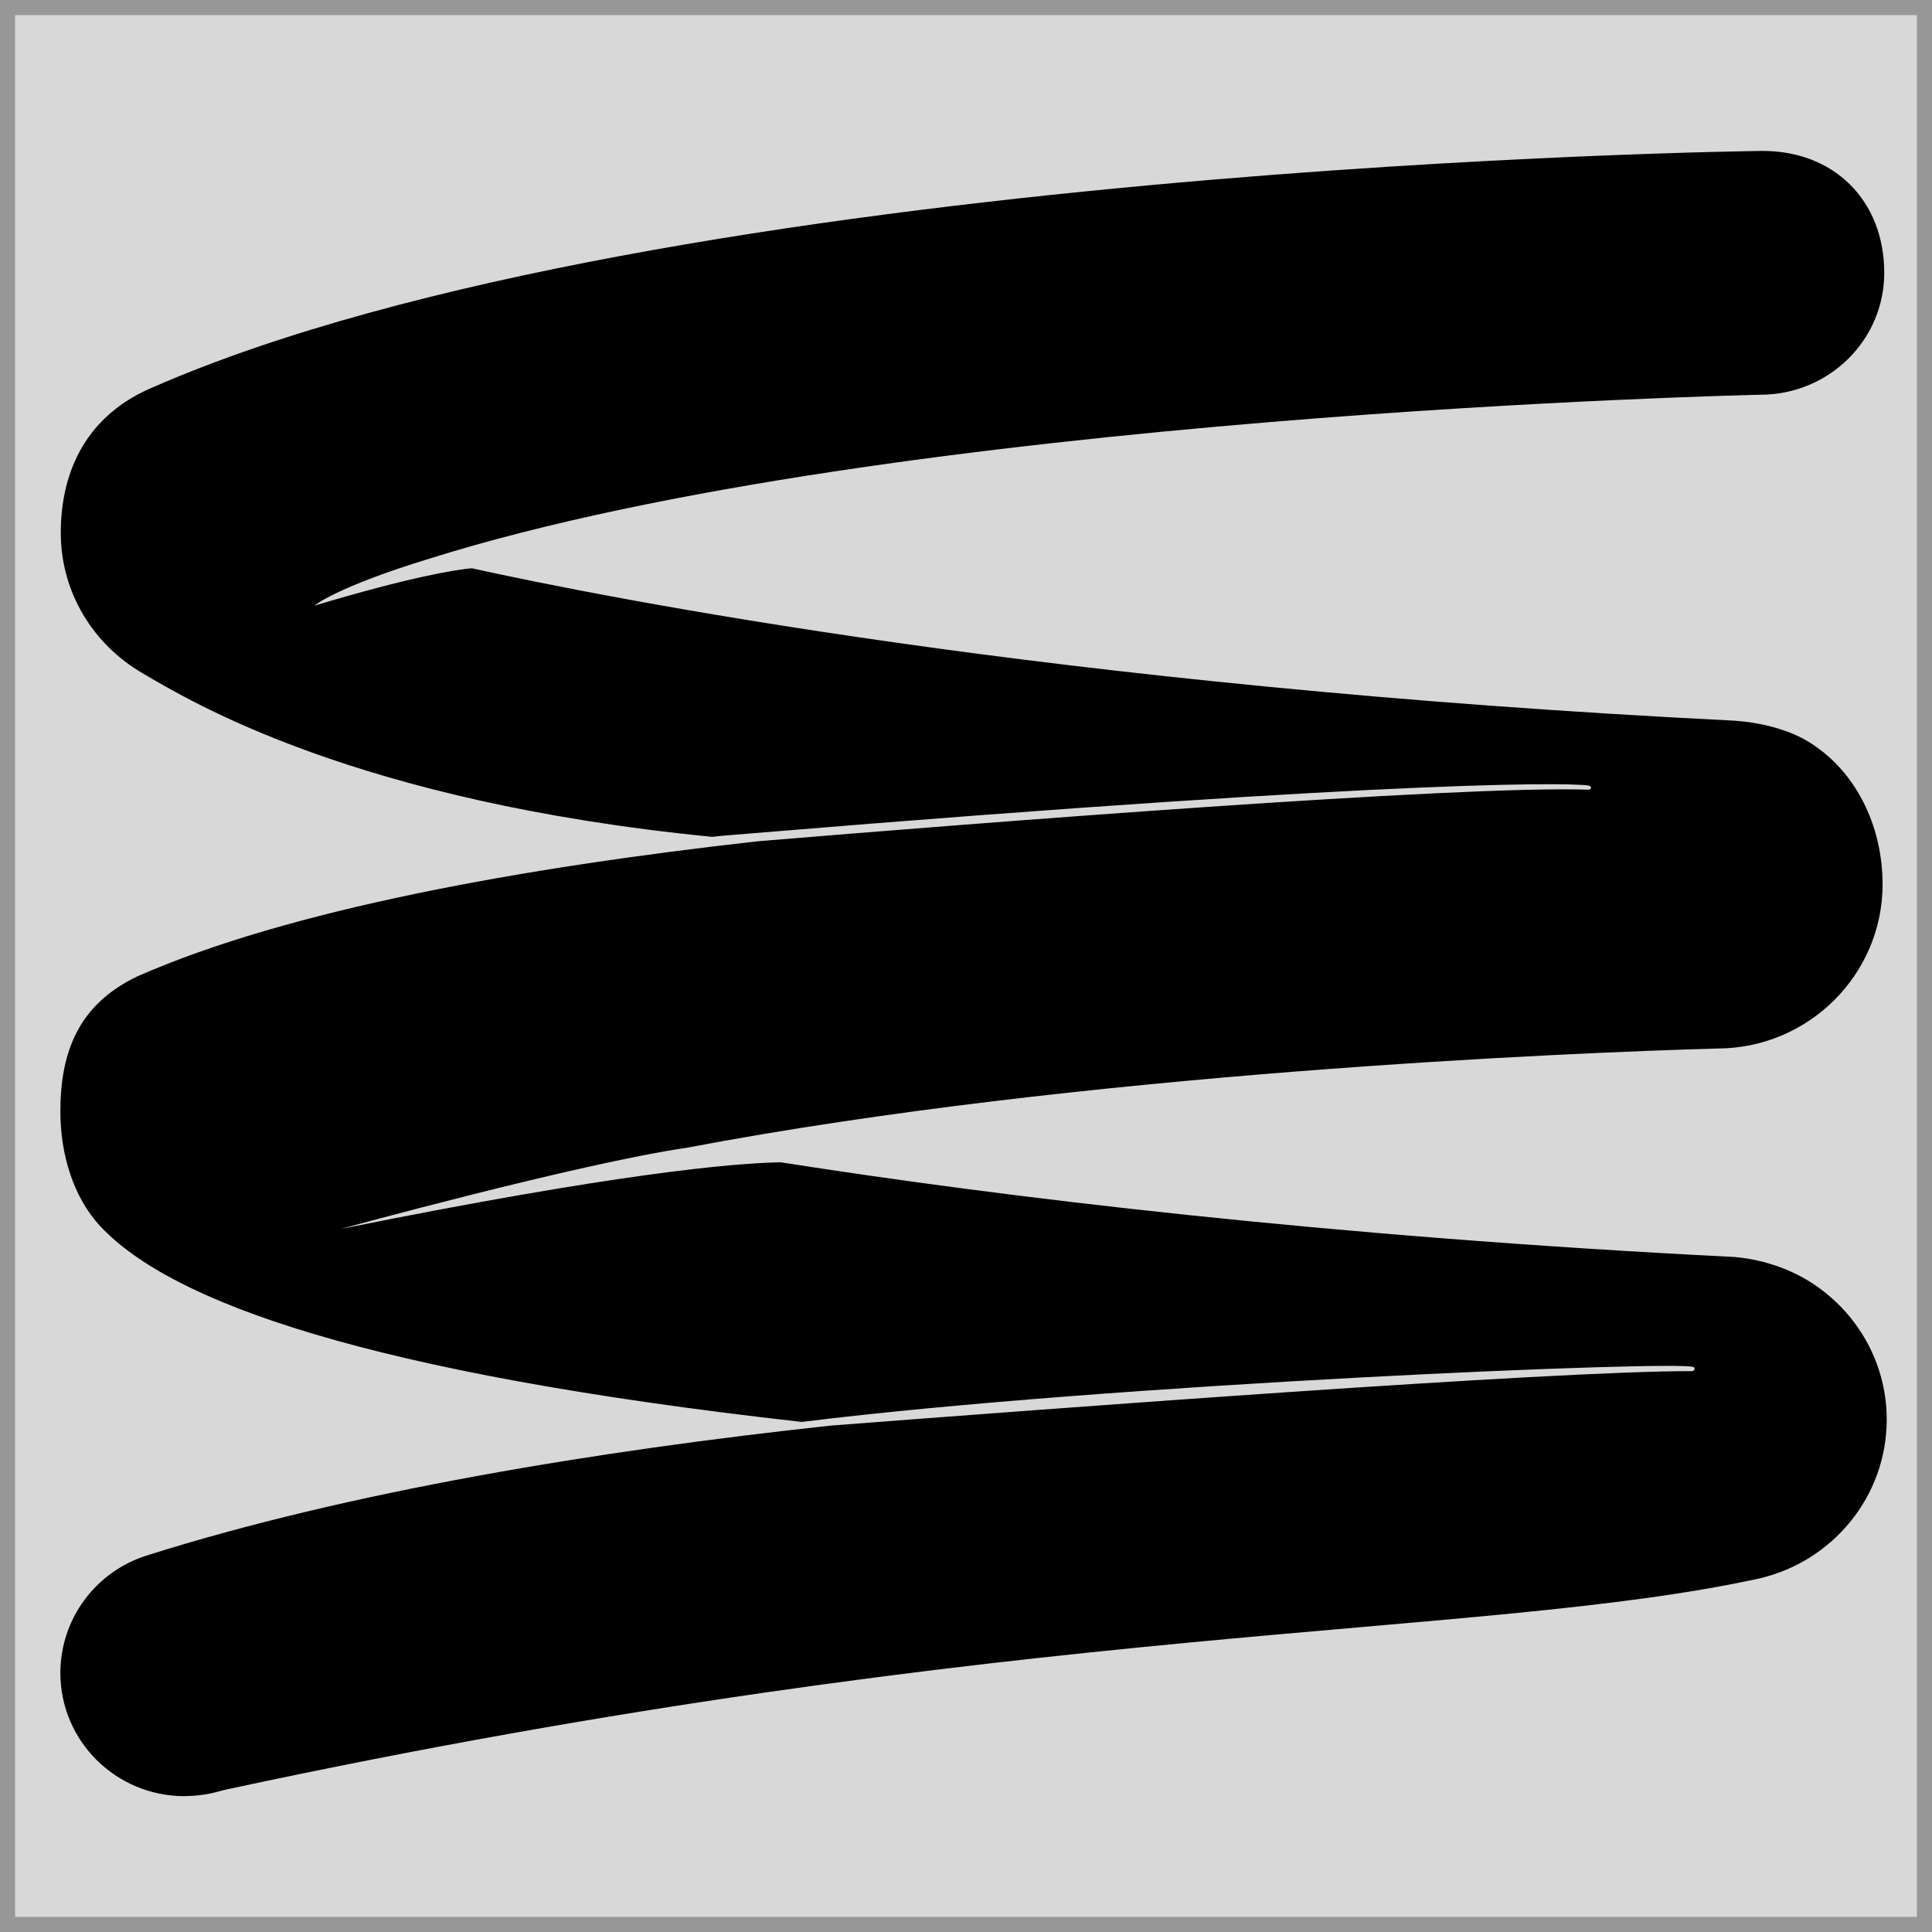 <?xml version="1.0" encoding="UTF-8"?>
<svg width="128px" height="128px" viewBox="0 0 128 128" version="1.1" xmlns="http://www.w3.org/2000/svg" xmlns:xlink="http://www.w3.org/1999/xlink">
    <!-- Generator: Sketch 52.6 (67491) - http://www.bohemiancoding.com/sketch -->
    <title>logo_smallest</title>
    <desc>Created with Sketch.</desc>
    <g id="Page-1" stroke="none" stroke-width="1" fill="none" fill-rule="evenodd">
        <g id="logo_smallest">
            <rect id="temp" stroke="#979797" fill="#D8D8D8" x="0.5" y="0.5" width="127" height="127"></rect>
            <path d="M125,94.045 C125,90.088 122.834,86.615 119.6,84.731 C118.202,83.923 116.529,83.412 114.885,83.277 C88.02,81.931 66.501,79.32 51.726,77.005 C48.546,77.059 40.706,77.759 22.586,81.42 C22.586,81.42 38.348,77.086 45.53,76.036 C71.627,71.083 104.084,69.737 113.761,69.467 C119.819,69.467 124.726,64.568 124.726,58.592 C124.726,54.635 122.889,50.947 119.682,49.062 C118.339,48.282 116.529,47.851 114.857,47.743 C69.681,45.509 40.075,39.586 31.248,37.648 C30.124,37.756 27.219,38.213 20.831,40.125 C20.831,40.125 22.229,38.913 28.48,37.002 C59.072,27.392 116.612,26.153 116.612,26.153 C121.162,26.153 124.836,22.546 124.836,18.077 C124.836,13.232 121.436,9.921 116.612,10.001 C116.612,10.001 43.995,10.863 10.168,25.642 C5.837,27.446 4.027,31.08 4.027,35.306 C4.027,39.263 6.193,42.709 9.428,44.593 C12.635,46.478 23.6,53.127 47.175,55.442 C47.888,55.361 48.683,55.308 49.615,55.227 C94.353,51.512 105.098,51.862 105.345,52.077 C105.455,52.158 105.427,52.319 105.208,52.319 C96.71,52.023 64.719,54.527 50.191,55.738 C34.565,57.488 19.159,60.261 9.126,64.676 C5.206,66.533 4,69.683 4,73.64 C4,76.467 4.85,79.32 6.659,81.258 L6.686,81.285 C11.347,86.212 24.066,90.949 53.124,94.207 C73.464,91.676 111.431,90.115 112.198,90.573 C112.308,90.6 112.308,90.842 112.089,90.842 C102.85,90.815 69.023,93.372 55.043,94.449 C39.582,96.118 23.134,98.81 9.702,103.063 C6.385,104.113 4,107.209 4,110.843 C4,115.339 7.673,119 12.224,119 C13.786,118.973 14.417,118.677 15.075,118.542 C67.817,107.209 97.916,108.663 116.584,104.571 C121.409,103.44 125,99.16 125,94.045 Z" id="Path" fill="#000000"></path>
        </g>
    </g>
</svg>